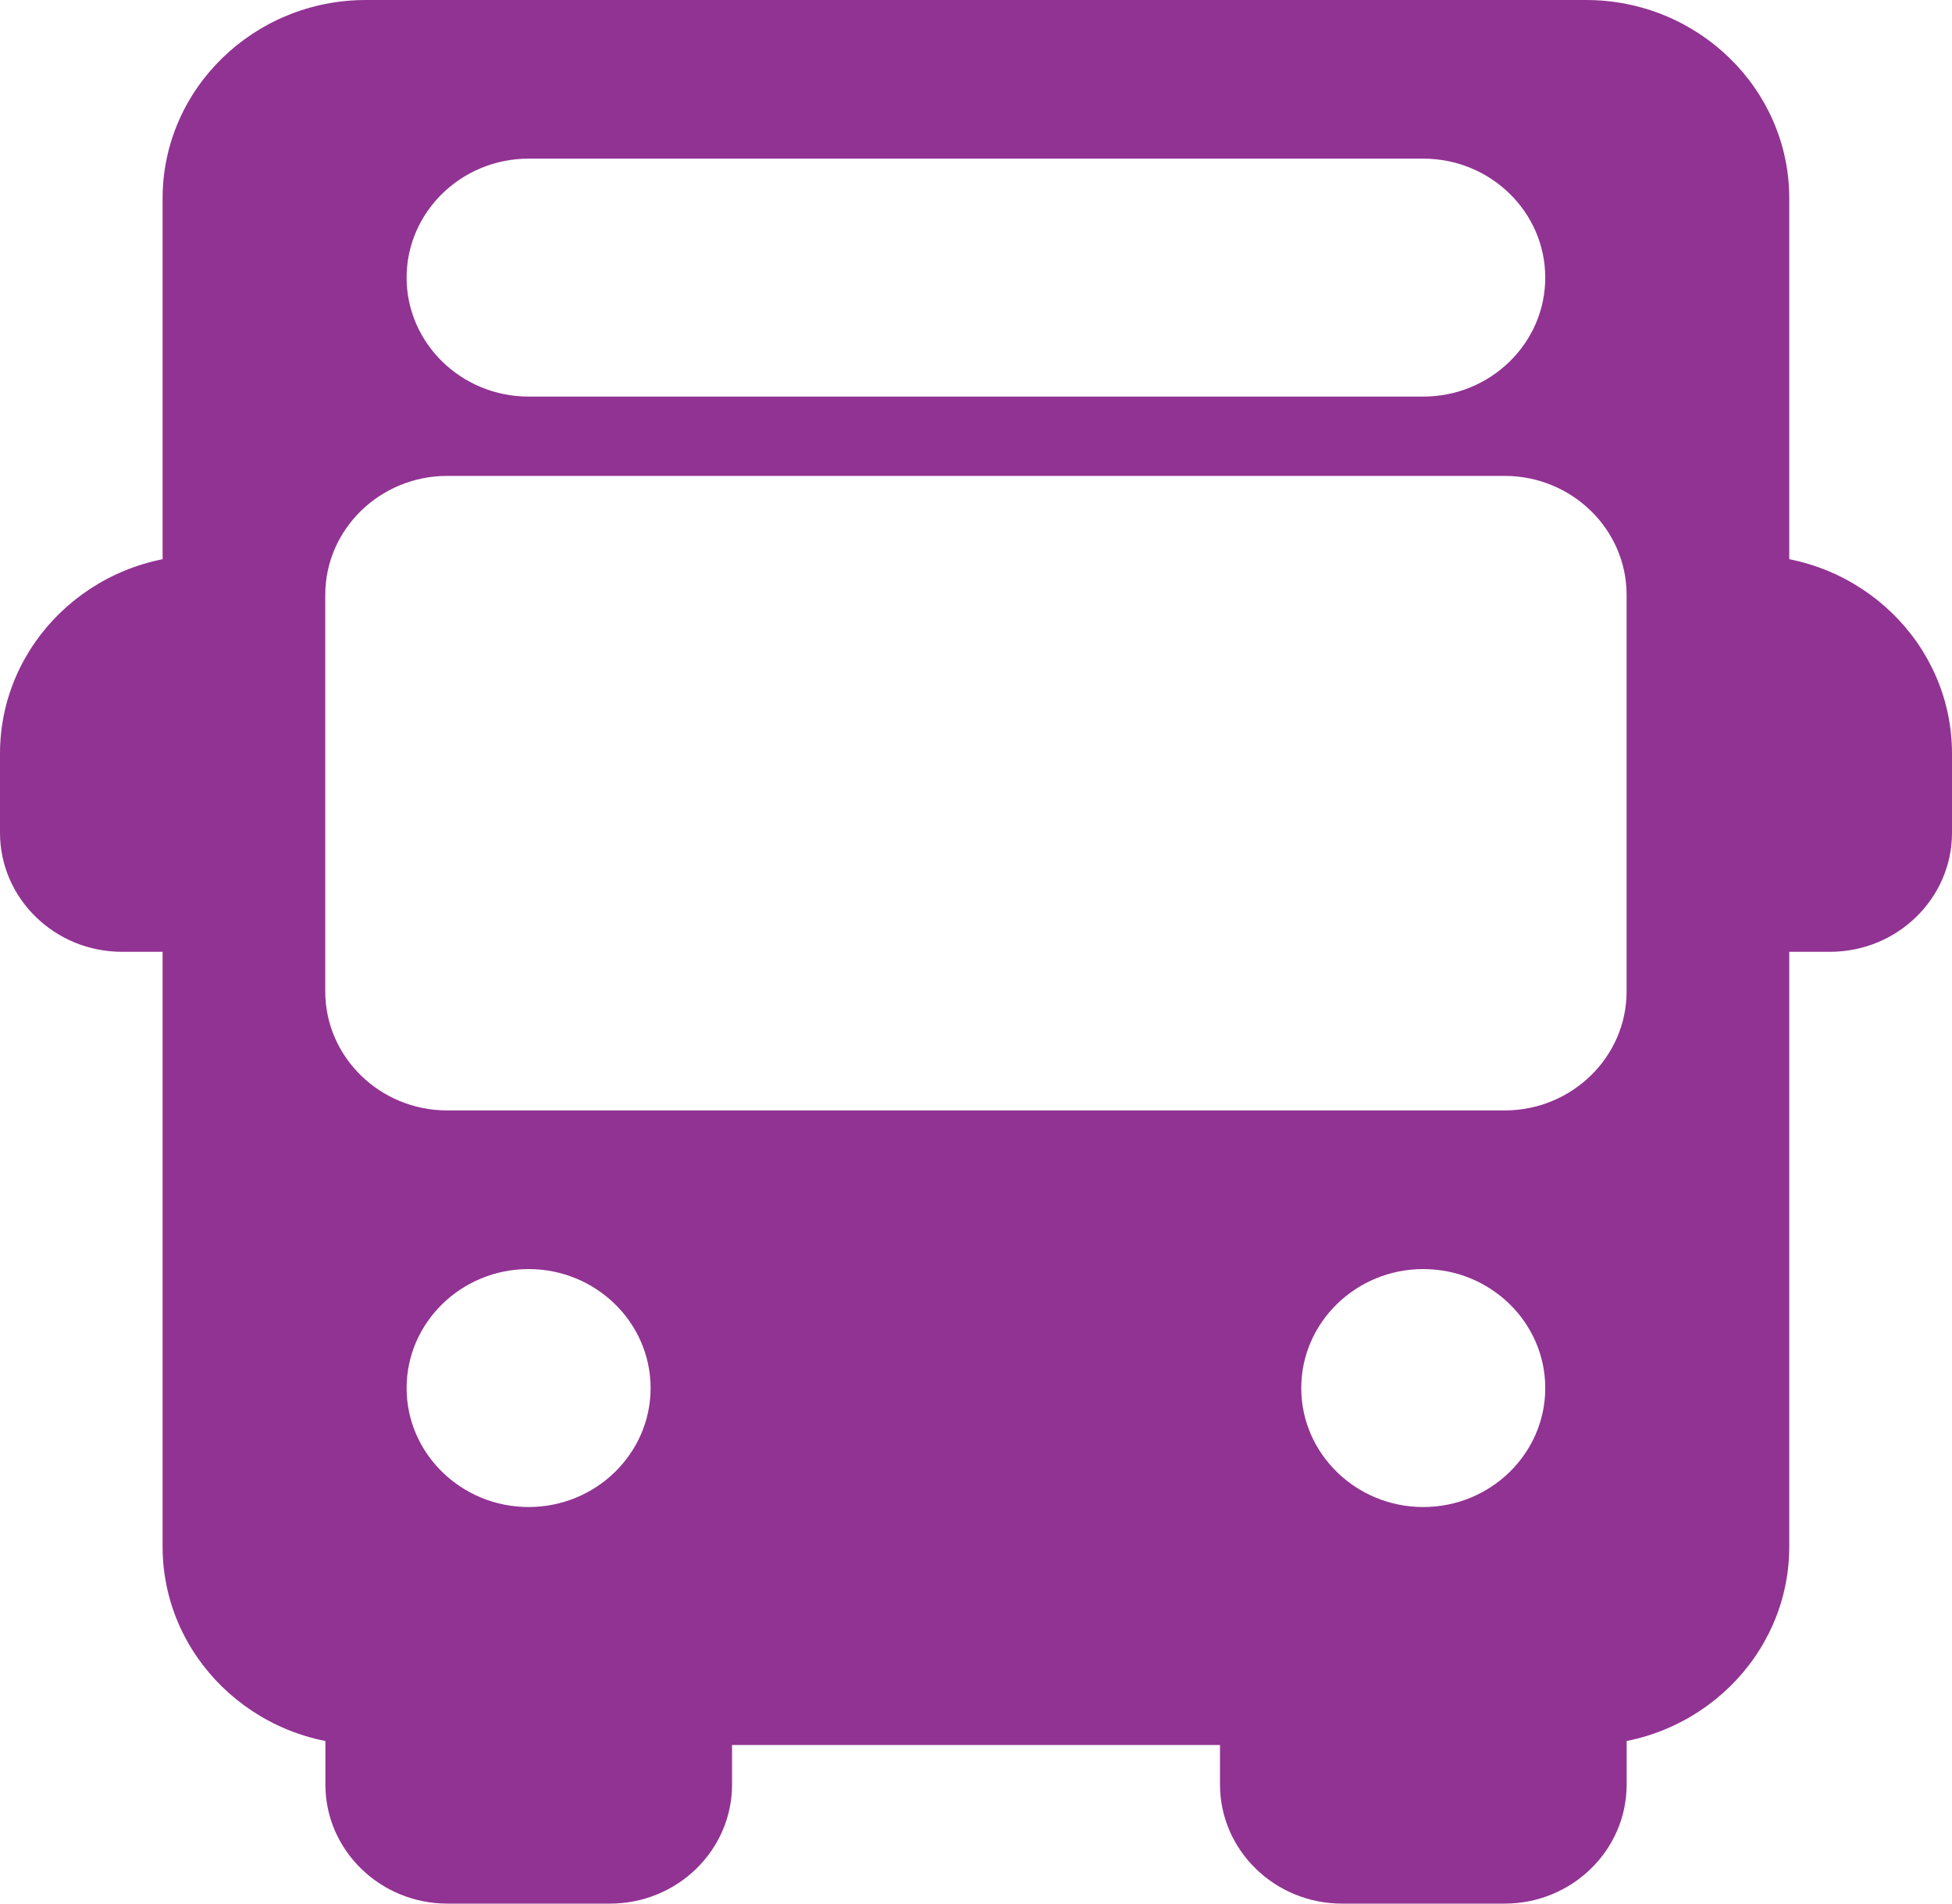 <svg width="40" height="39" viewBox="0 0 40 39" fill="none" xmlns="http://www.w3.org/2000/svg">
<g clip-path="url(#clip0_10906_12836)">
<path d="M4.167 17.875V13C4.627 13 5 12.636 5 12.188C5 11.739 4.627 11.375 4.167 11.375C1.868 11.375 0 13.198 0 15.438V17.062C0 18.406 1.122 19.5 2.5 19.5H4.167C4.627 19.5 5 19.136 5 18.688C5 18.239 4.627 17.875 4.167 17.875Z" fill="#913393"/>
<path d="M35.833 11.375C35.373 11.375 35 11.739 35 12.188C35 12.636 35.373 13 35.833 13V17.875C35.373 17.875 35 18.239 35 18.688C35 19.136 35.373 19.5 35.833 19.5H37.5C38.878 19.5 40 18.406 40 17.062V15.438C40 13.198 38.132 11.375 35.833 11.375Z" fill="#913393"/>
<path d="M14.168 34.125C13.708 34.125 13.335 34.489 13.335 34.938H8.335C8.335 34.489 7.961 34.125 7.501 34.125C7.041 34.125 6.668 34.489 6.668 34.938V36.562C6.668 37.906 7.79 39 9.168 39H12.501C13.88 39 15.001 37.906 15.001 36.562V34.938C15.001 34.489 14.628 34.125 14.168 34.125Z" fill="#913393"/>
<path d="M32.5 34.125C32.04 34.125 31.667 34.489 31.667 34.938H26.667C26.667 34.489 26.293 34.125 25.833 34.125C25.373 34.125 25 34.489 25 34.938V36.562C25 37.906 26.122 39 27.5 39H30.833C32.212 39 33.333 37.906 33.333 36.562V34.938C33.333 34.489 32.96 34.125 32.5 34.125Z" fill="#913393"/>
<path d="M32.499 0H7.499C5.2 0 3.332 1.823 3.332 4.062V31.688C3.332 33.927 5.2 35.75 7.499 35.75H32.499C34.797 35.75 36.665 33.927 36.665 31.688V4.062C36.665 1.823 34.797 0 32.499 0ZM10.832 3.25H29.165C30.544 3.25 31.665 4.344 31.665 5.688C31.665 7.031 30.544 8.125 29.165 8.125H10.832C9.454 8.125 8.332 7.031 8.332 5.688C8.332 4.344 9.454 3.25 10.832 3.25ZM10.832 30.875C9.454 30.875 8.332 29.781 8.332 28.438C8.332 27.094 9.454 26 10.832 26C12.21 26 13.332 27.094 13.332 28.438C13.332 29.781 12.21 30.875 10.832 30.875ZM29.165 30.875C27.787 30.875 26.665 29.781 26.665 28.438C26.665 27.094 27.787 26 29.165 26C30.544 26 31.665 27.094 31.665 28.438C31.665 29.781 30.544 30.875 29.165 30.875ZM33.332 20.312C33.332 21.656 32.21 22.75 30.832 22.75H9.165C7.787 22.75 6.665 21.656 6.665 20.312V12.188C6.665 10.844 7.787 9.75 9.165 9.75H30.832C32.21 9.75 33.332 10.844 33.332 12.188V20.312H33.332Z" fill="#913393"/>
</g>
<defs>
<clipPath id="clip0_10906_12836">
<rect width="40" height="39" fill="white"/>
</clipPath>
</defs>
</svg>
